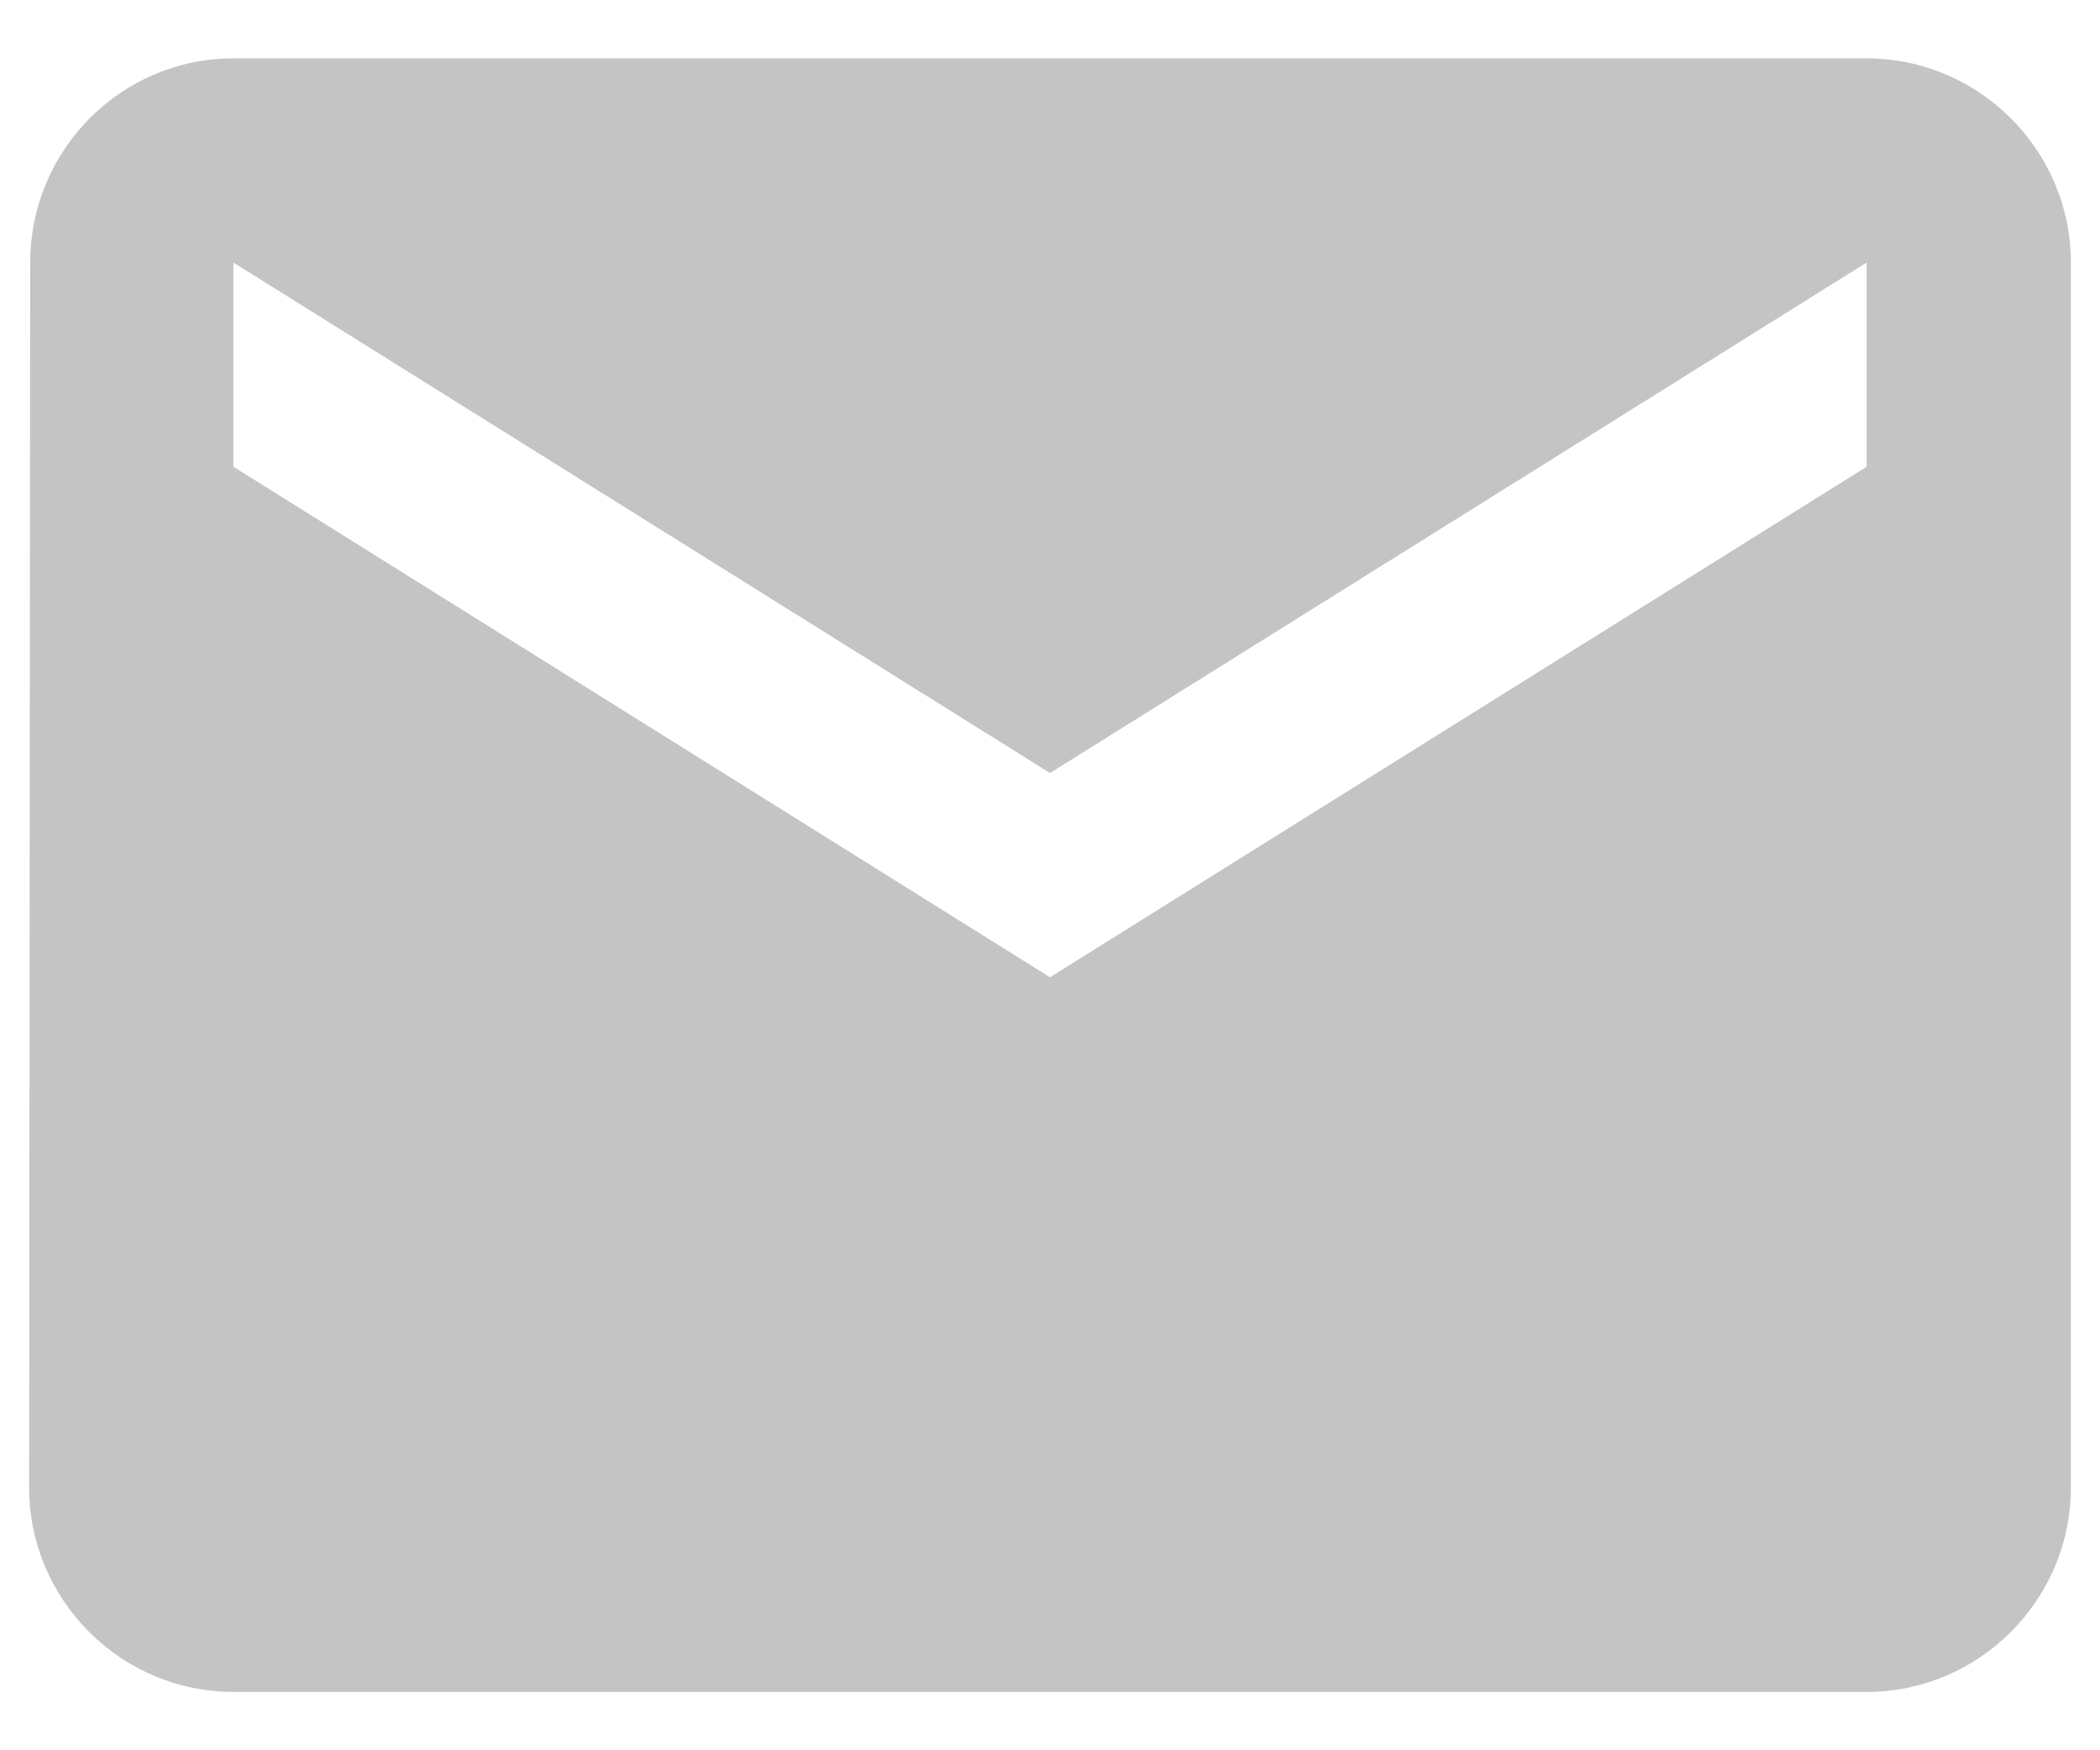 <svg width="24" height="20" viewBox="0 0 24 20" fill="none" xmlns="http://www.w3.org/2000/svg">
<path d="M21.333 0.667H2.667C1.383 0.667 0.345 1.717 0.345 3L0.333 17C0.333 18.283 1.383 19.333 2.667 19.333H21.333C22.617 19.333 23.667 18.283 23.667 17V3C23.667 1.717 22.617 0.667 21.333 0.667ZM21.333 5.333L12 11.167L2.667 5.333V3L12 8.833L21.333 3V5.333Z" fill="#C4C4C4"/>
</svg>
